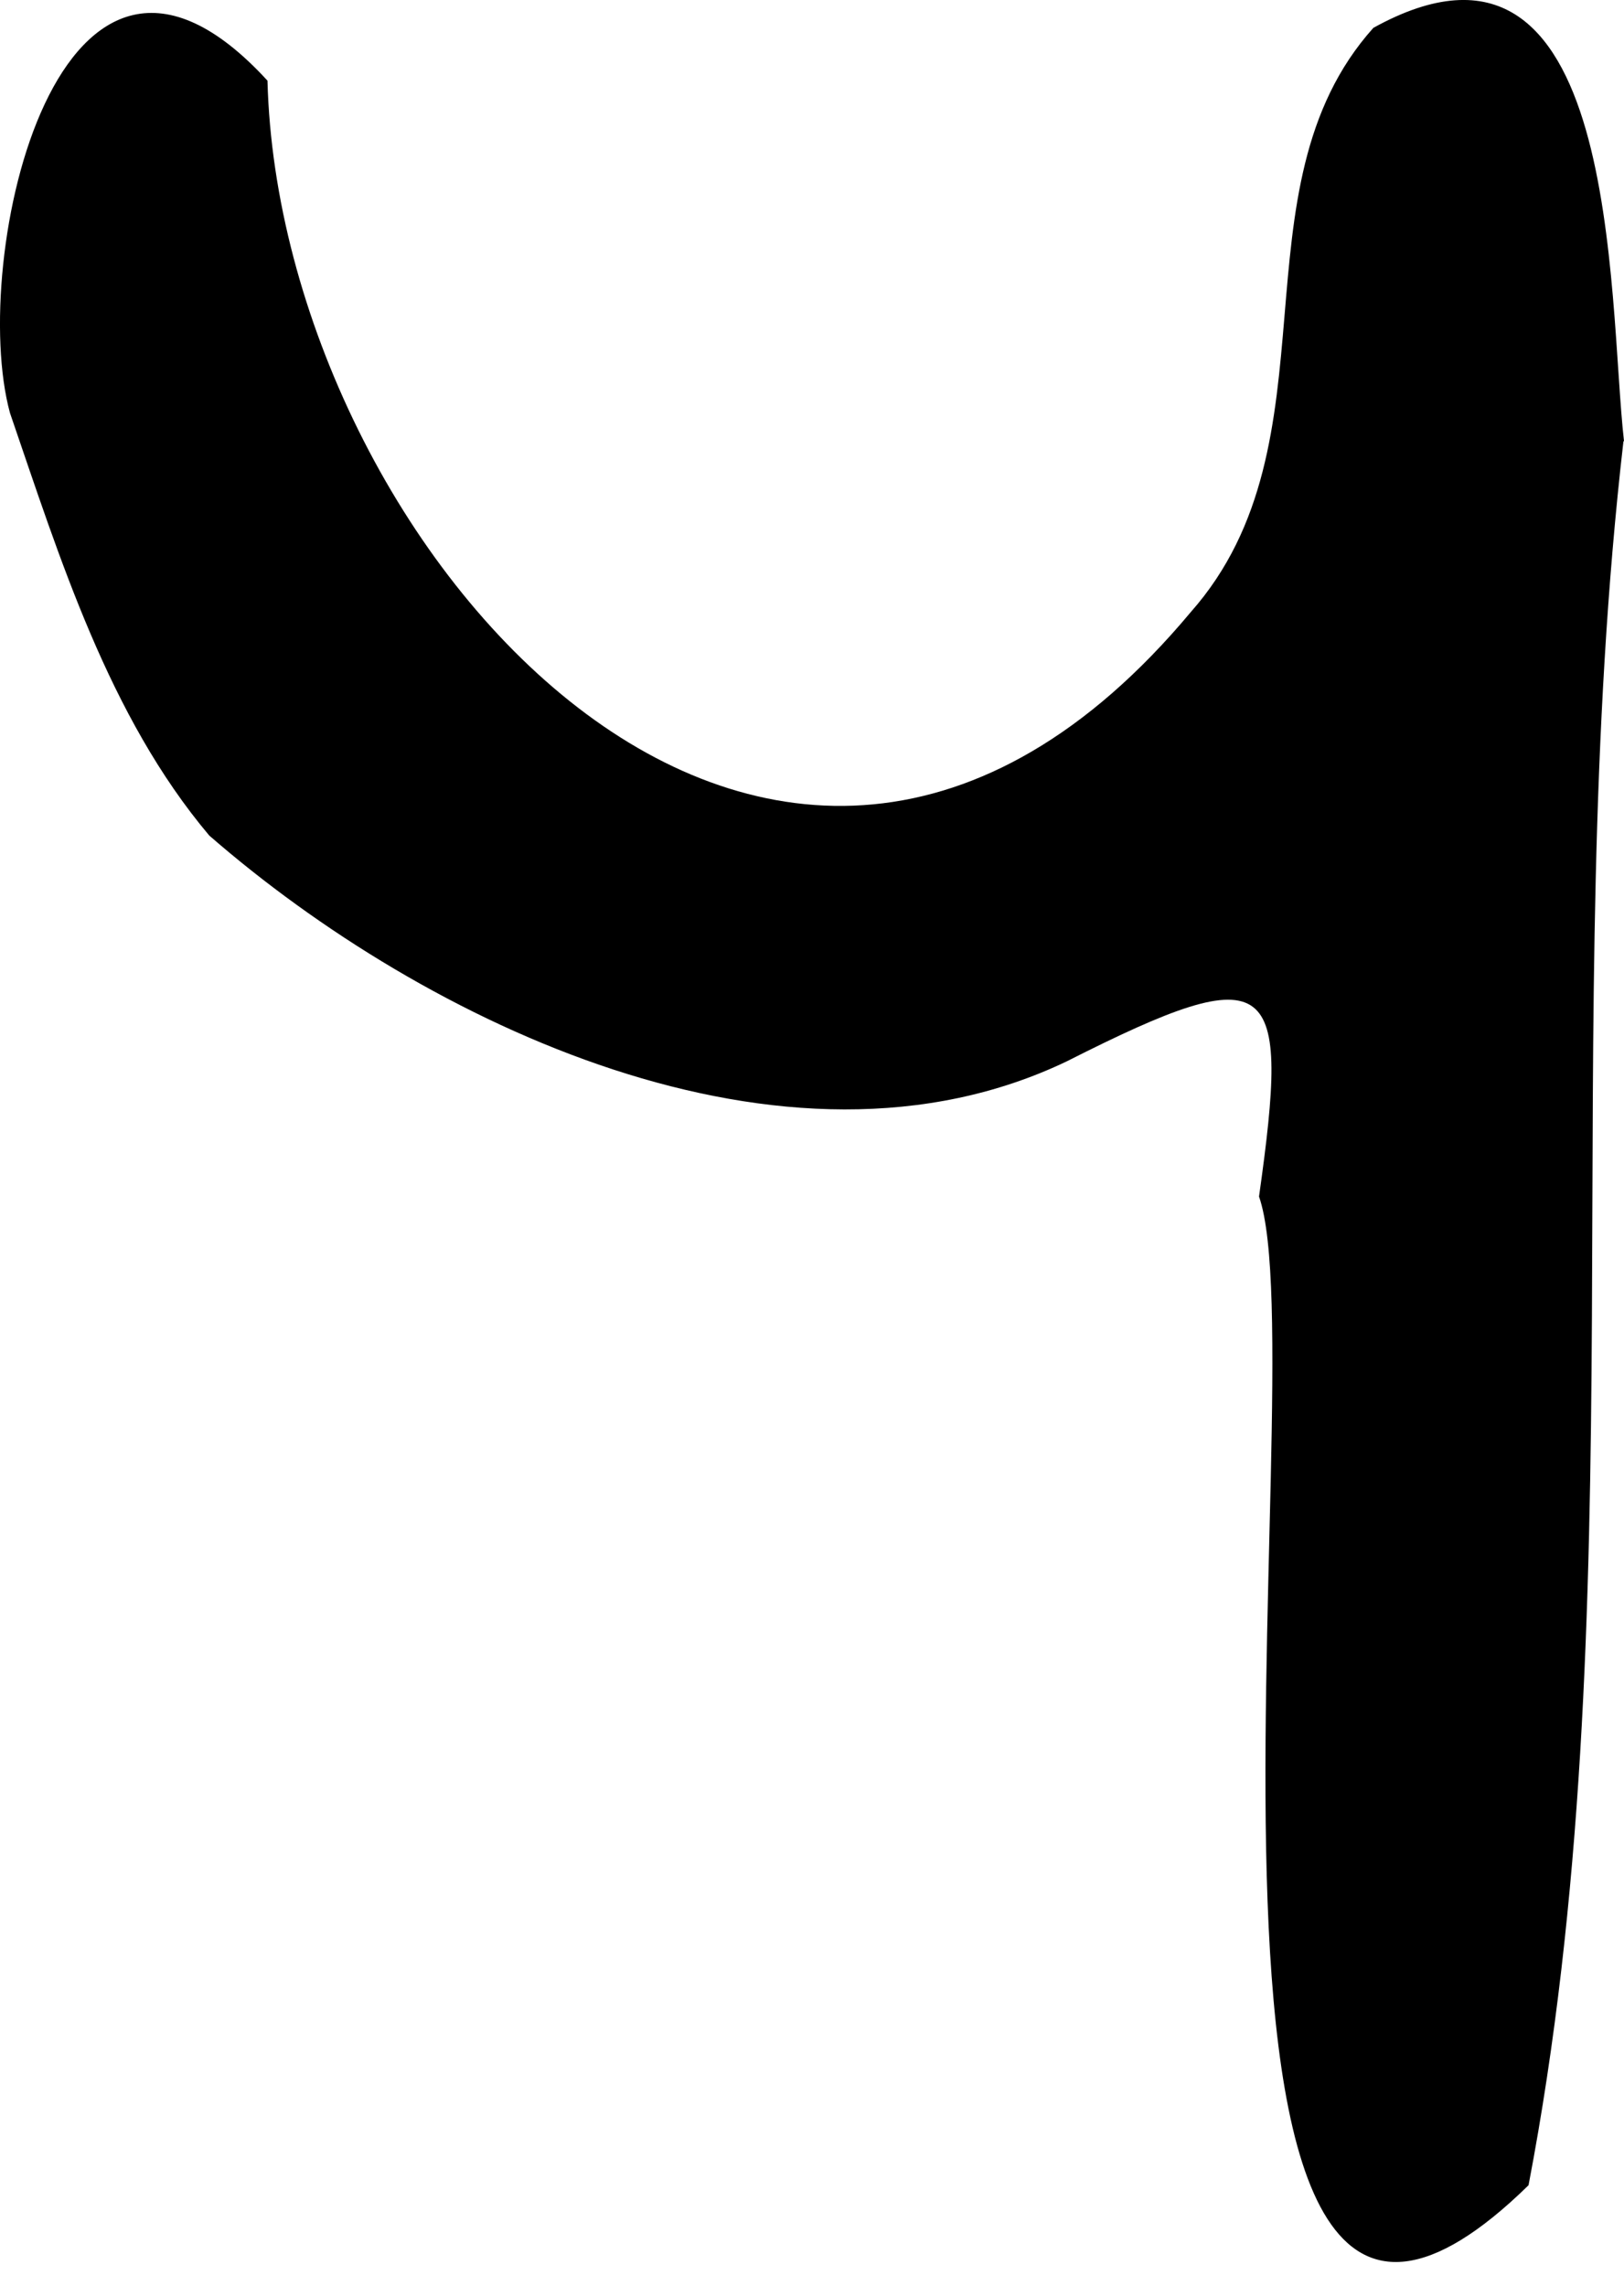 <svg width="27" height="38" viewBox="0 0 27 38" fill="none" xmlns="http://www.w3.org/2000/svg">
<path d="M27 7.335C26.73 4.965 26.965 -1.822 22.833 0.463C20.435 3.14 22.301 7.343 19.799 10.174C12.895 18.444 4.647 9.091 4.447 1.341C0.977 -2.444 -0.531 4.317 0.166 6.866C0.995 9.279 1.805 11.905 3.479 13.891C7.062 17.011 13.051 19.893 17.742 17.642C21.211 15.886 21.447 16.244 20.932 19.893C21.935 22.758 18.814 42.792 25.413 36.33C27.235 26.799 25.875 17.028 26.991 7.335H27Z" fill="black"/>
</svg>
